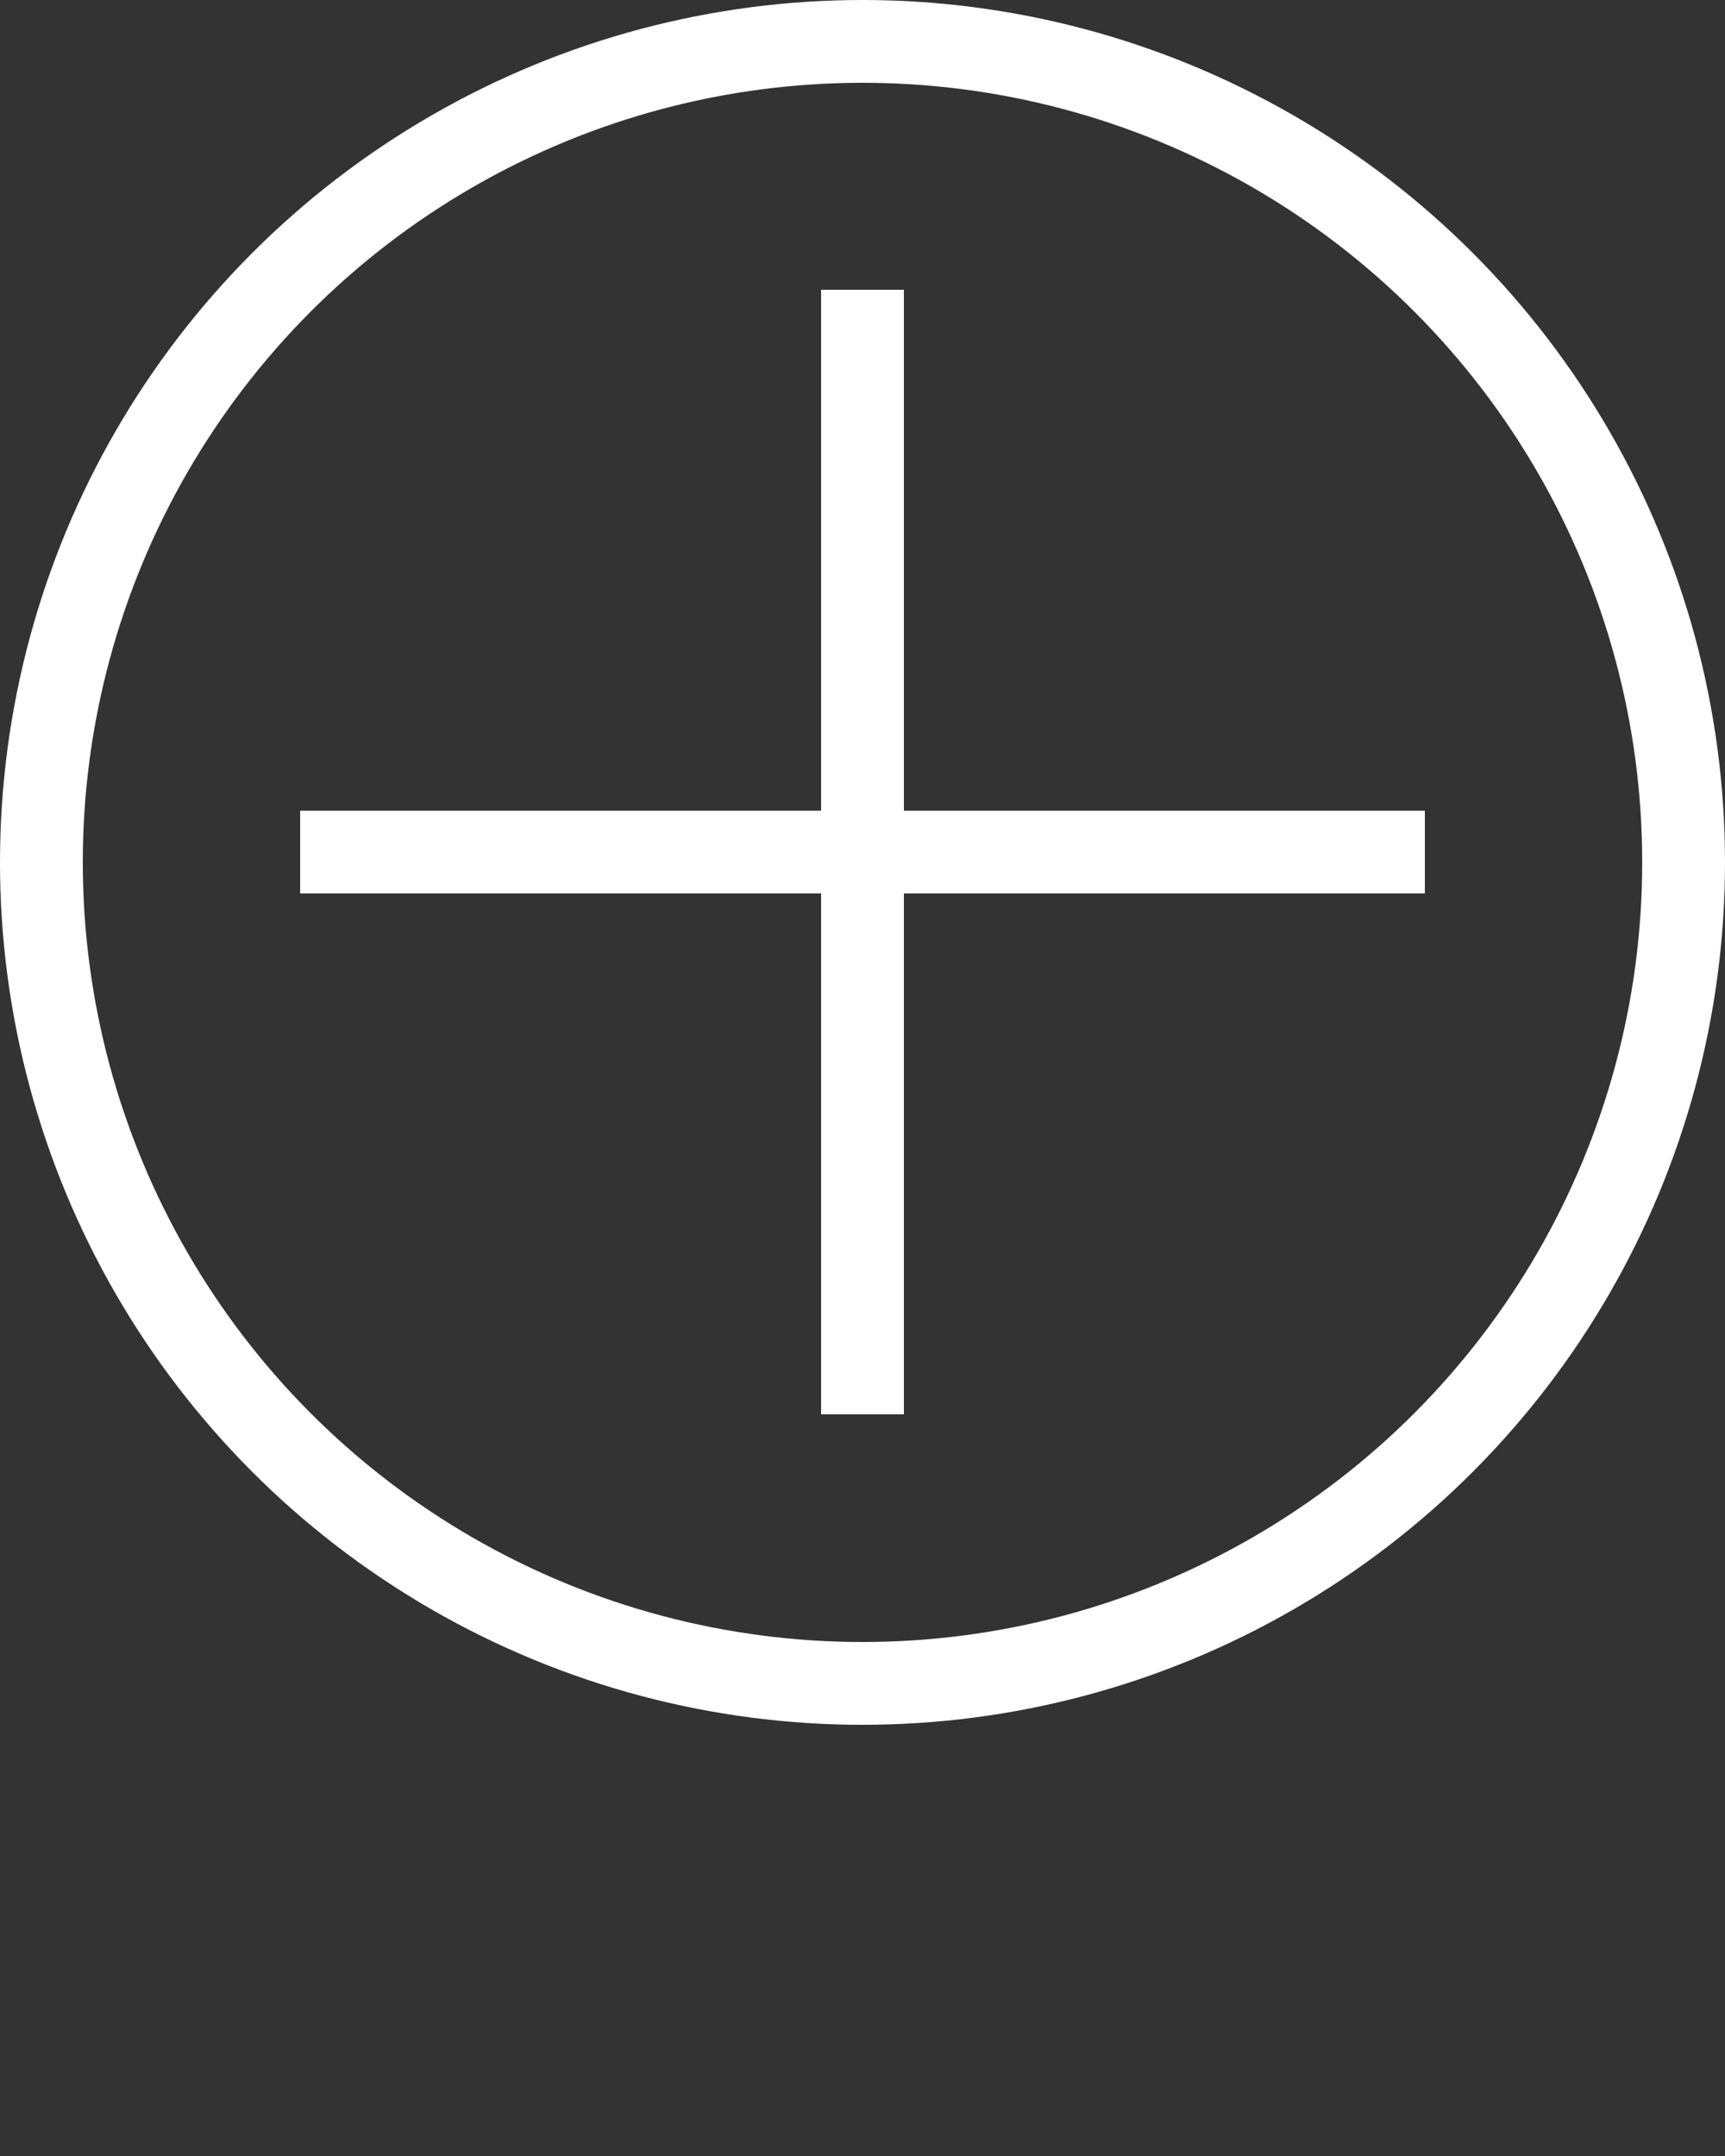 <svg xmlns="http://www.w3.org/2000/svg" xmlns:xlink="http://www.w3.org/1999/xlink" version="1.1" x="0px" y="0px" viewBox="0 0 62.5 78.125" enable-background="new 0 0 62.5 62.5" xml:space="preserve"><rect x="0" y="0" width="62.5" height="78.125" fill="#333333" stroke="none"/><circle fill="none" stroke="#FFFFFF" stroke-width="3" stroke-miterlimit="10" cx="31.25" cy="31.25" r="29.75"/><line fill="none" stroke="#FFFFFF" stroke-width="3" stroke-miterlimit="10" x1="31.25" y1="10.5" x2="31.25" y2="51.25"/><line fill="none" stroke="#FFFFFF" stroke-width="3" stroke-miterlimit="10" x1="10.875" y1="30.875" x2="51.625" y2="30.875"/></svg>
